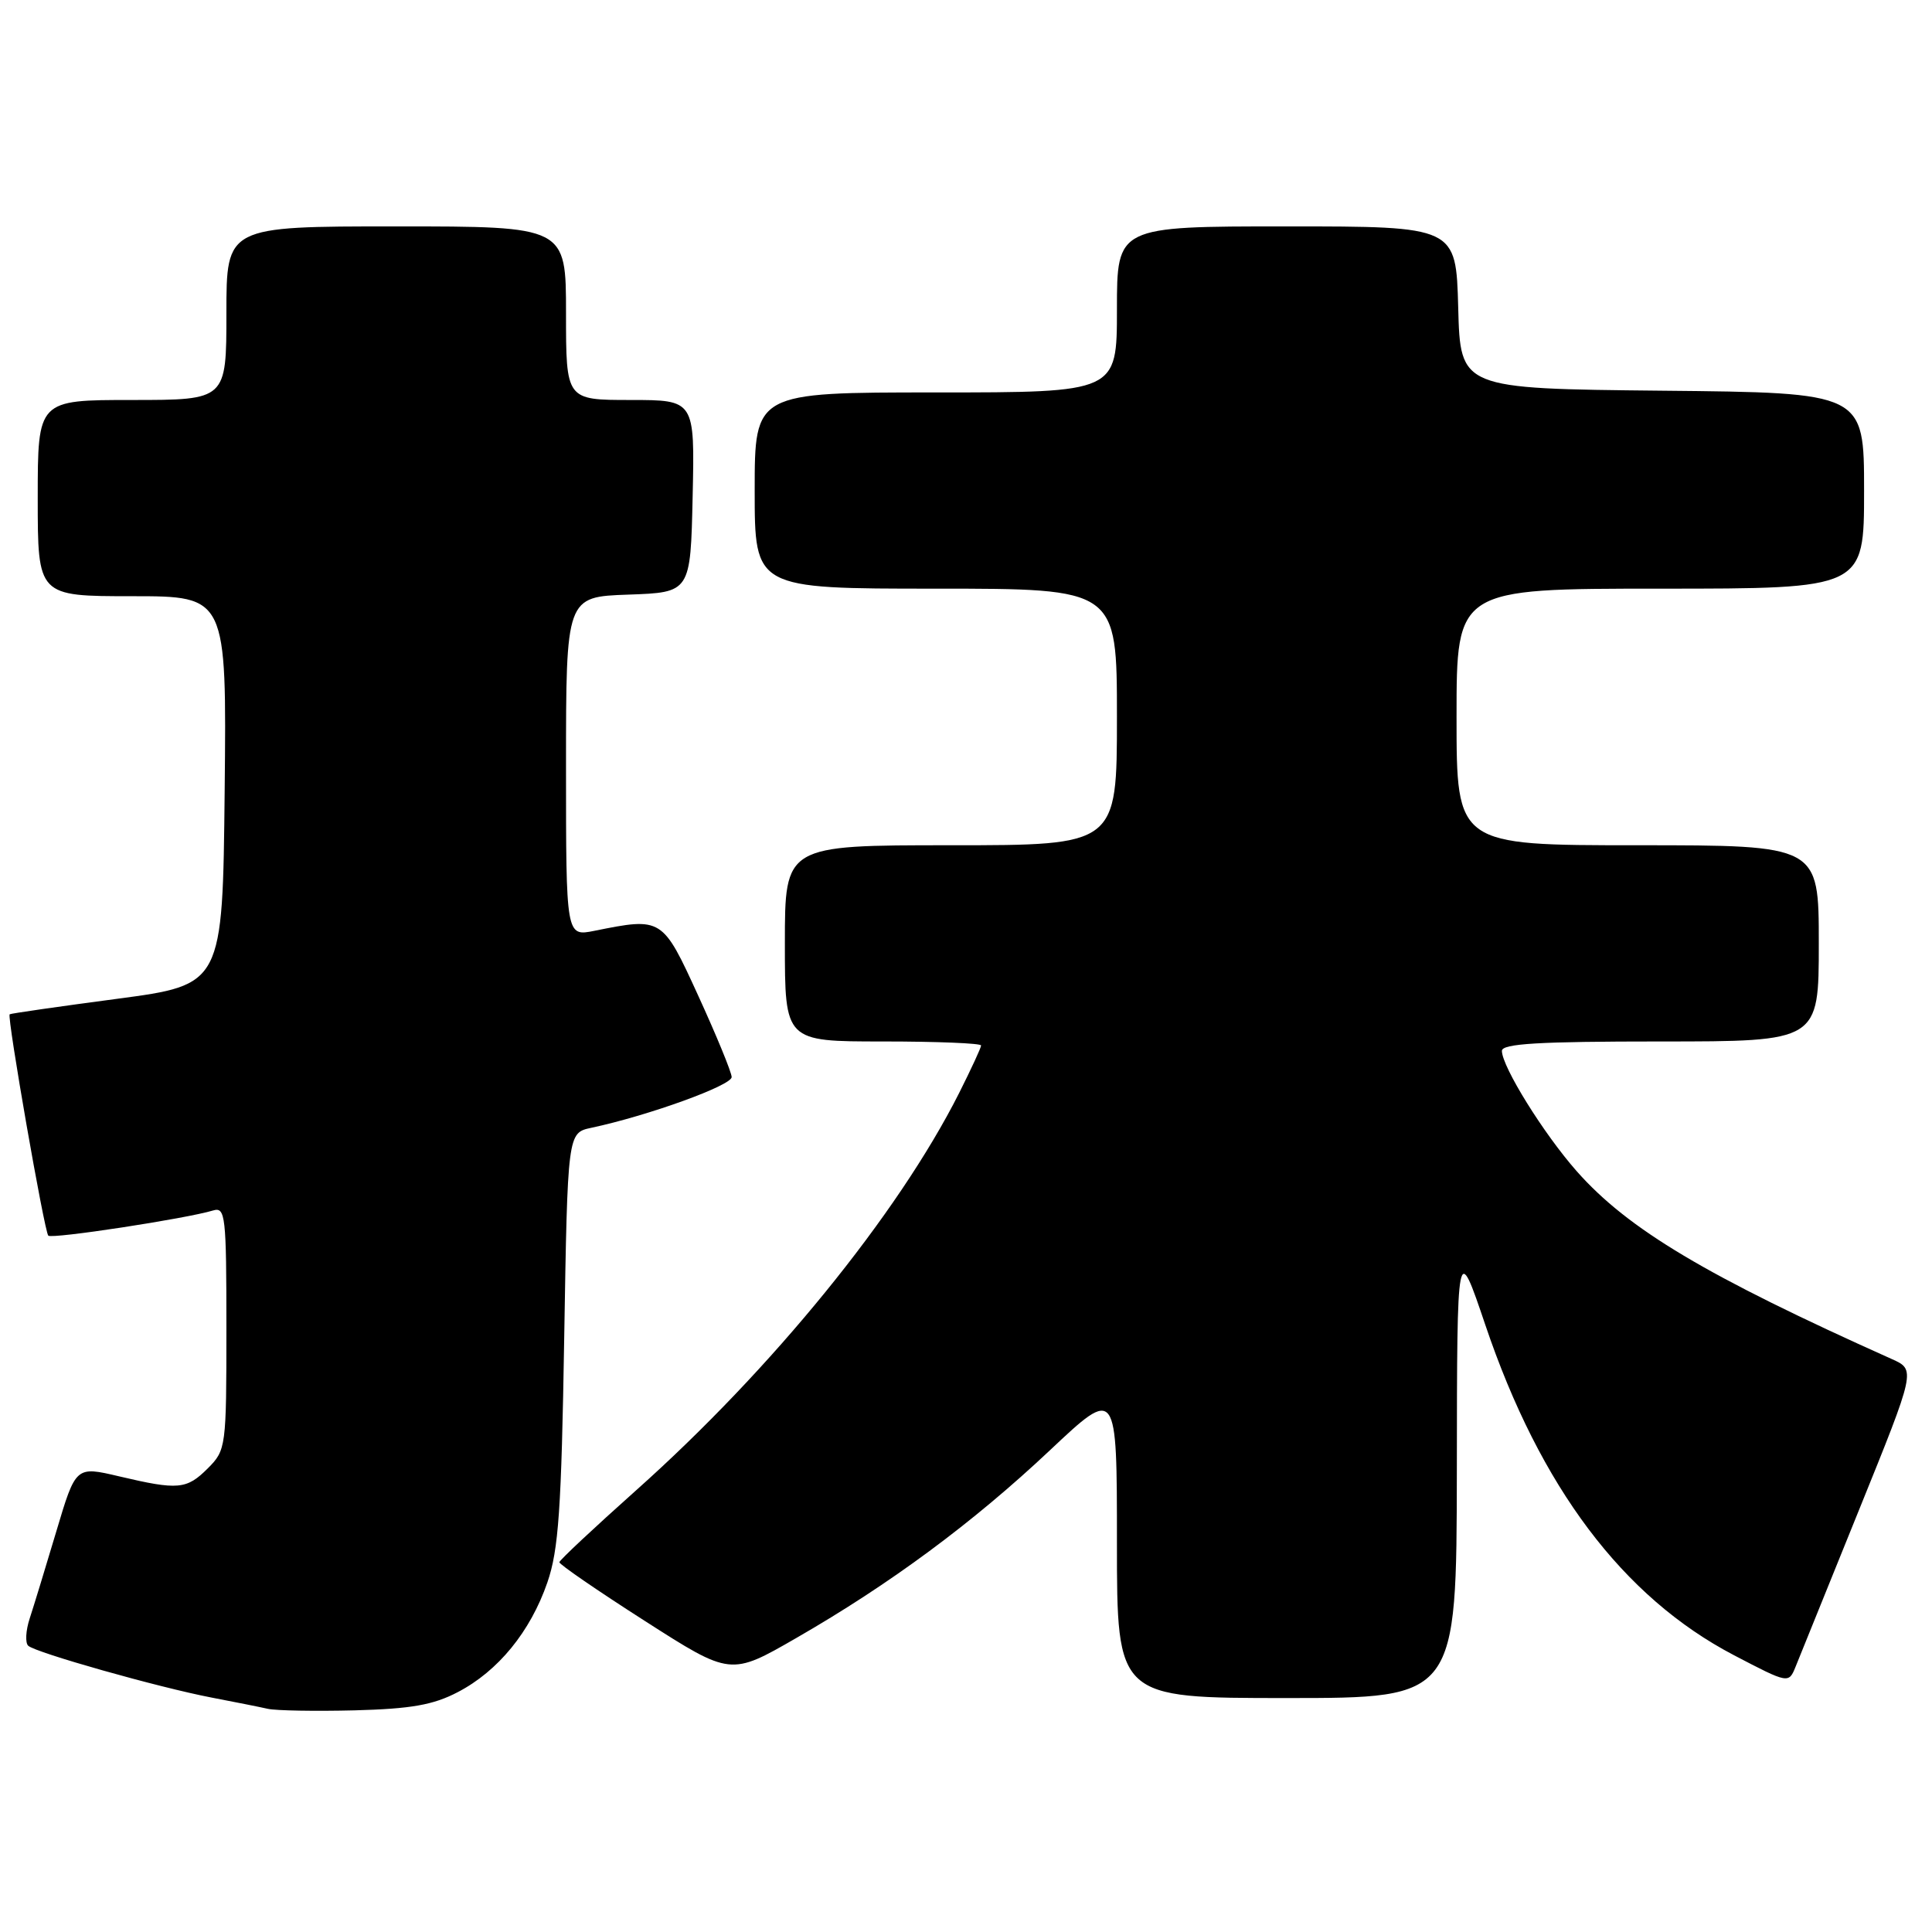 <?xml version="1.0" encoding="UTF-8" standalone="no"?>
<!DOCTYPE svg PUBLIC "-//W3C//DTD SVG 1.1//EN" "http://www.w3.org/Graphics/SVG/1.1/DTD/svg11.dtd" >
<svg xmlns="http://www.w3.org/2000/svg" xmlns:xlink="http://www.w3.org/1999/xlink" version="1.1" viewBox="0 0 256 256">
 <g >
 <path fill="currentColor"
d=" M 60.65 224.22 C 66.00 221.44 70.28 216.20 72.53 209.68 C 74.02 205.35 74.39 200.01 74.76 177.31 C 75.21 150.11 75.21 150.11 78.35 149.44 C 85.91 147.83 97.00 143.81 96.95 142.71 C 96.92 142.04 94.94 137.22 92.55 132.00 C 87.77 121.55 87.75 121.53 78.75 123.34 C 75.00 124.09 75.00 124.09 75.00 101.59 C 75.00 79.08 75.00 79.08 83.25 78.79 C 91.50 78.50 91.50 78.50 91.78 65.75 C 92.06 53.00 92.06 53.00 83.53 53.00 C 75.00 53.00 75.00 53.00 75.00 41.50 C 75.00 30.00 75.00 30.00 52.50 30.00 C 30.00 30.00 30.00 30.00 30.00 41.50 C 30.00 53.00 30.00 53.00 17.50 53.00 C 5.00 53.00 5.00 53.00 5.00 66.00 C 5.00 79.00 5.00 79.00 17.52 79.00 C 30.03 79.00 30.03 79.00 29.77 104.75 C 29.50 130.49 29.50 130.49 15.50 132.35 C 7.80 133.37 1.40 134.29 1.28 134.40 C 0.91 134.75 5.88 163.22 6.40 163.73 C 6.86 164.20 24.66 161.48 28.25 160.39 C 29.87 159.91 30.00 161.10 30.00 175.98 C 30.00 191.75 29.95 192.14 27.55 194.55 C 24.73 197.37 23.62 197.47 15.77 195.62 C 10.04 194.27 10.04 194.27 7.47 202.89 C 6.06 207.62 4.47 212.82 3.94 214.44 C 3.41 216.05 3.32 217.69 3.74 218.07 C 4.74 218.99 20.99 223.58 28.00 224.93 C 31.02 225.51 34.40 226.18 35.50 226.43 C 36.60 226.67 41.77 226.76 47.00 226.63 C 54.45 226.43 57.40 225.92 60.65 224.22 Z  M 193.04 194.75 C 193.07 164.50 193.07 164.50 196.81 175.55 C 204.08 197.06 215.04 211.62 229.75 219.32 C 237.01 223.11 237.01 223.11 237.94 220.81 C 238.45 219.54 242.24 210.18 246.36 200.00 C 253.85 181.50 253.85 181.50 250.67 180.08 C 226.09 169.07 215.73 162.89 208.93 155.20 C 204.55 150.24 199.03 141.36 199.01 139.25 C 199.00 138.29 203.86 138.00 220.00 138.00 C 241.00 138.00 241.00 138.00 241.00 125.00 C 241.00 112.00 241.00 112.00 217.00 112.00 C 193.00 112.00 193.00 112.00 193.00 95.00 C 193.00 78.00 193.00 78.00 220.00 78.00 C 247.00 78.00 247.00 78.00 247.00 65.02 C 247.00 52.03 247.00 52.03 220.25 51.77 C 193.50 51.50 193.50 51.50 193.22 40.75 C 192.93 30.00 192.93 30.00 170.47 30.00 C 148.00 30.00 148.00 30.00 148.00 41.00 C 148.00 52.00 148.00 52.00 124.00 52.00 C 100.00 52.00 100.00 52.00 100.00 65.00 C 100.00 78.00 100.00 78.00 124.00 78.00 C 148.00 78.00 148.00 78.00 148.00 95.00 C 148.00 112.00 148.00 112.00 126.00 112.00 C 104.00 112.00 104.00 112.00 104.00 125.00 C 104.00 138.00 104.00 138.00 117.00 138.00 C 124.15 138.00 130.00 138.24 130.00 138.53 C 130.00 138.82 128.68 141.66 127.08 144.85 C 118.96 160.93 102.28 181.44 84.26 197.50 C 78.71 202.45 74.15 206.72 74.12 207.00 C 74.09 207.28 79.19 210.78 85.44 214.78 C 96.81 222.06 96.81 222.06 105.52 217.04 C 117.93 209.90 128.91 201.78 139.13 192.16 C 148.00 183.81 148.00 183.81 148.00 204.41 C 148.00 225.00 148.00 225.00 170.50 225.00 C 193.00 225.00 193.00 225.00 193.04 194.75 Z "/>
</g>
</svg>